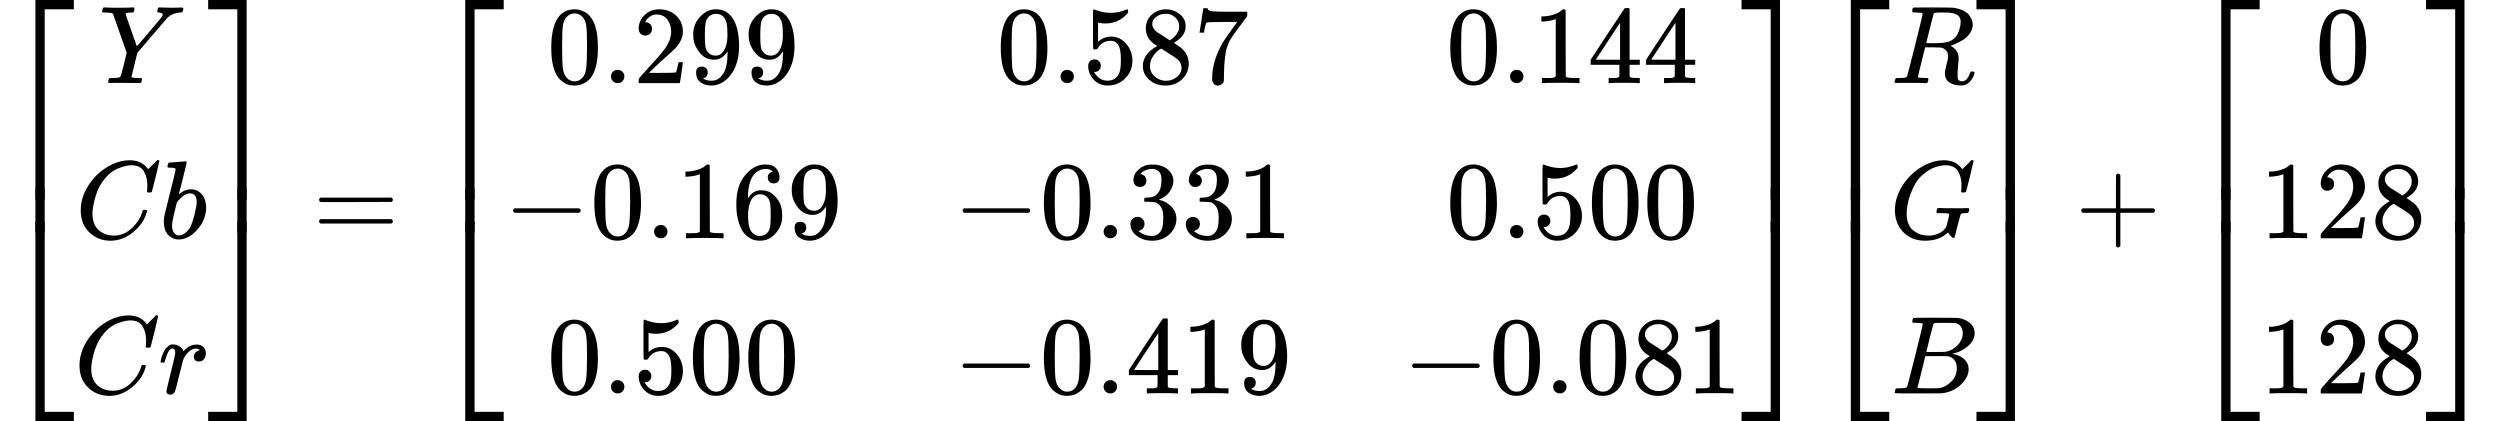 <?xml version="1.0" encoding="UTF-8" standalone="no" ?>
<svg xmlns="http://www.w3.org/2000/svg" width="51.034ex" height="8.597ex" viewBox="0 -2150 22557 3800" xmlns:xlink="http://www.w3.org/1999/xlink" aria-hidden="true" style=""><defs><path id="MJX-22-TEX-S4-23A1" d="M319 -645V1154H666V1070H403V-645H319Z"></path><path id="MJX-22-TEX-S4-23A3" d="M319 -644V1155H403V-560H666V-644H319Z"></path><path id="MJX-22-TEX-S4-23A2" d="M319 0V602H403V0H319Z"></path><path id="MJX-22-TEX-I-1D44C" d="M66 637Q54 637 49 637T39 638T32 641T30 647T33 664T42 682Q44 683 56 683Q104 680 165 680Q288 680 306 683H316Q322 677 322 674T320 656Q316 643 310 637H298Q242 637 242 624Q242 619 292 477T343 333L346 336Q350 340 358 349T379 373T411 410T454 461Q546 568 561 587T577 618Q577 634 545 637Q528 637 528 647Q528 649 530 661Q533 676 535 679T549 683Q551 683 578 682T657 680Q684 680 713 681T746 682Q763 682 763 673Q763 669 760 657T755 643Q753 637 734 637Q662 632 617 587Q608 578 477 424L348 273L322 169Q295 62 295 57Q295 46 363 46Q379 46 384 45T390 35Q390 33 388 23Q384 6 382 4T366 1Q361 1 324 1T232 2Q170 2 138 2T102 1Q84 1 84 9Q84 14 87 24Q88 27 89 30T90 35T91 39T93 42T96 44T101 45T107 45T116 46T129 46Q168 47 180 50T198 63Q201 68 227 171L252 274L129 623Q128 624 127 625T125 627T122 629T118 631T113 633T105 634T96 635T83 636T66 637Z"></path><path id="MJX-22-TEX-I-1D436" d="M50 252Q50 367 117 473T286 641T490 704Q580 704 633 653Q642 643 648 636T656 626L657 623Q660 623 684 649Q691 655 699 663T715 679T725 690L740 705H746Q760 705 760 698Q760 694 728 561Q692 422 692 421Q690 416 687 415T669 413H653Q647 419 647 422Q647 423 648 429T650 449T651 481Q651 552 619 605T510 659Q484 659 454 652T382 628T299 572T226 479Q194 422 175 346T156 222Q156 108 232 58Q280 24 350 24Q441 24 512 92T606 240Q610 253 612 255T628 257Q648 257 648 248Q648 243 647 239Q618 132 523 55T319 -22Q206 -22 128 53T50 252Z"></path><path id="MJX-22-TEX-I-1D44F" d="M73 647Q73 657 77 670T89 683Q90 683 161 688T234 694Q246 694 246 685T212 542Q204 508 195 472T180 418L176 399Q176 396 182 402Q231 442 283 442Q345 442 383 396T422 280Q422 169 343 79T173 -11Q123 -11 82 27T40 150V159Q40 180 48 217T97 414Q147 611 147 623T109 637Q104 637 101 637H96Q86 637 83 637T76 640T73 647ZM336 325V331Q336 405 275 405Q258 405 240 397T207 376T181 352T163 330L157 322L136 236Q114 150 114 114Q114 66 138 42Q154 26 178 26Q211 26 245 58Q270 81 285 114T318 219Q336 291 336 325Z"></path><path id="MJX-22-TEX-I-1D45F" d="M21 287Q22 290 23 295T28 317T38 348T53 381T73 411T99 433T132 442Q161 442 183 430T214 408T225 388Q227 382 228 382T236 389Q284 441 347 441H350Q398 441 422 400Q430 381 430 363Q430 333 417 315T391 292T366 288Q346 288 334 299T322 328Q322 376 378 392Q356 405 342 405Q286 405 239 331Q229 315 224 298T190 165Q156 25 151 16Q138 -11 108 -11Q95 -11 87 -5T76 7T74 17Q74 30 114 189T154 366Q154 405 128 405Q107 405 92 377T68 316T57 280Q55 278 41 278H27Q21 284 21 287Z"></path><path id="MJX-22-TEX-S4-23A4" d="M0 1070V1154H347V-645H263V1070H0Z"></path><path id="MJX-22-TEX-S4-23A6" d="M263 -560V1155H347V-644H0V-560H263Z"></path><path id="MJX-22-TEX-S4-23A5" d="M263 0V602H347V0H263Z"></path><path id="MJX-22-TEX-N-3D" d="M56 347Q56 360 70 367H707Q722 359 722 347Q722 336 708 328L390 327H72Q56 332 56 347ZM56 153Q56 168 72 173H708Q722 163 722 153Q722 140 707 133H70Q56 140 56 153Z"></path><path id="MJX-22-TEX-N-30" d="M96 585Q152 666 249 666Q297 666 345 640T423 548Q460 465 460 320Q460 165 417 83Q397 41 362 16T301 -15T250 -22Q224 -22 198 -16T137 16T82 83Q39 165 39 320Q39 494 96 585ZM321 597Q291 629 250 629Q208 629 178 597Q153 571 145 525T137 333Q137 175 145 125T181 46Q209 16 250 16Q290 16 318 46Q347 76 354 130T362 333Q362 478 354 524T321 597Z"></path><path id="MJX-22-TEX-N-2E" d="M78 60Q78 84 95 102T138 120Q162 120 180 104T199 61Q199 36 182 18T139 0T96 17T78 60Z"></path><path id="MJX-22-TEX-N-32" d="M109 429Q82 429 66 447T50 491Q50 562 103 614T235 666Q326 666 387 610T449 465Q449 422 429 383T381 315T301 241Q265 210 201 149L142 93L218 92Q375 92 385 97Q392 99 409 186V189H449V186Q448 183 436 95T421 3V0H50V19V31Q50 38 56 46T86 81Q115 113 136 137Q145 147 170 174T204 211T233 244T261 278T284 308T305 340T320 369T333 401T340 431T343 464Q343 527 309 573T212 619Q179 619 154 602T119 569T109 550Q109 549 114 549Q132 549 151 535T170 489Q170 464 154 447T109 429Z"></path><path id="MJX-22-TEX-N-39" d="M352 287Q304 211 232 211Q154 211 104 270T44 396Q42 412 42 436V444Q42 537 111 606Q171 666 243 666Q245 666 249 666T257 665H261Q273 665 286 663T323 651T370 619T413 560Q456 472 456 334Q456 194 396 97Q361 41 312 10T208 -22Q147 -22 108 7T68 93T121 149Q143 149 158 135T173 96Q173 78 164 65T148 49T135 44L131 43Q131 41 138 37T164 27T206 22H212Q272 22 313 86Q352 142 352 280V287ZM244 248Q292 248 321 297T351 430Q351 508 343 542Q341 552 337 562T323 588T293 615T246 625Q208 625 181 598Q160 576 154 546T147 441Q147 358 152 329T172 282Q197 248 244 248Z"></path><path id="MJX-22-TEX-N-35" d="M164 157Q164 133 148 117T109 101H102Q148 22 224 22Q294 22 326 82Q345 115 345 210Q345 313 318 349Q292 382 260 382H254Q176 382 136 314Q132 307 129 306T114 304Q97 304 95 310Q93 314 93 485V614Q93 664 98 664Q100 666 102 666Q103 666 123 658T178 642T253 634Q324 634 389 662Q397 666 402 666Q410 666 410 648V635Q328 538 205 538Q174 538 149 544L139 546V374Q158 388 169 396T205 412T256 420Q337 420 393 355T449 201Q449 109 385 44T229 -22Q148 -22 99 32T50 154Q50 178 61 192T84 210T107 214Q132 214 148 197T164 157Z"></path><path id="MJX-22-TEX-N-38" d="M70 417T70 494T124 618T248 666Q319 666 374 624T429 515Q429 485 418 459T392 417T361 389T335 371T324 363L338 354Q352 344 366 334T382 323Q457 264 457 174Q457 95 399 37T249 -22Q159 -22 101 29T43 155Q43 263 172 335L154 348Q133 361 127 368Q70 417 70 494ZM286 386L292 390Q298 394 301 396T311 403T323 413T334 425T345 438T355 454T364 471T369 491T371 513Q371 556 342 586T275 624Q268 625 242 625Q201 625 165 599T128 534Q128 511 141 492T167 463T217 431Q224 426 228 424L286 386ZM250 21Q308 21 350 55T392 137Q392 154 387 169T375 194T353 216T330 234T301 253T274 270Q260 279 244 289T218 306L210 311Q204 311 181 294T133 239T107 157Q107 98 150 60T250 21Z"></path><path id="MJX-22-TEX-N-37" d="M55 458Q56 460 72 567L88 674Q88 676 108 676H128V672Q128 662 143 655T195 646T364 644H485V605L417 512Q408 500 387 472T360 435T339 403T319 367T305 330T292 284T284 230T278 162T275 80Q275 66 275 52T274 28V19Q270 2 255 -10T221 -22Q210 -22 200 -19T179 0T168 40Q168 198 265 368Q285 400 349 489L395 552H302Q128 552 119 546Q113 543 108 522T98 479L95 458V455H55V458Z"></path><path id="MJX-22-TEX-N-31" d="M213 578L200 573Q186 568 160 563T102 556H83V602H102Q149 604 189 617T245 641T273 663Q275 666 285 666Q294 666 302 660V361L303 61Q310 54 315 52T339 48T401 46H427V0H416Q395 3 257 3Q121 3 100 0H88V46H114Q136 46 152 46T177 47T193 50T201 52T207 57T213 61V578Z"></path><path id="MJX-22-TEX-N-34" d="M462 0Q444 3 333 3Q217 3 199 0H190V46H221Q241 46 248 46T265 48T279 53T286 61Q287 63 287 115V165H28V211L179 442Q332 674 334 675Q336 677 355 677H373L379 671V211H471V165H379V114Q379 73 379 66T385 54Q393 47 442 46H471V0H462ZM293 211V545L74 212L183 211H293Z"></path><path id="MJX-22-TEX-N-2212" d="M84 237T84 250T98 270H679Q694 262 694 250T679 230H98Q84 237 84 250Z"></path><path id="MJX-22-TEX-N-36" d="M42 313Q42 476 123 571T303 666Q372 666 402 630T432 550Q432 525 418 510T379 495Q356 495 341 509T326 548Q326 592 373 601Q351 623 311 626Q240 626 194 566Q147 500 147 364L148 360Q153 366 156 373Q197 433 263 433H267Q313 433 348 414Q372 400 396 374T435 317Q456 268 456 210V192Q456 169 451 149Q440 90 387 34T253 -22Q225 -22 199 -14T143 16T92 75T56 172T42 313ZM257 397Q227 397 205 380T171 335T154 278T148 216Q148 133 160 97T198 39Q222 21 251 21Q302 21 329 59Q342 77 347 104T352 209Q352 289 347 316T329 361Q302 397 257 397Z"></path><path id="MJX-22-TEX-N-33" d="M127 463Q100 463 85 480T69 524Q69 579 117 622T233 665Q268 665 277 664Q351 652 390 611T430 522Q430 470 396 421T302 350L299 348Q299 347 308 345T337 336T375 315Q457 262 457 175Q457 96 395 37T238 -22Q158 -22 100 21T42 130Q42 158 60 175T105 193Q133 193 151 175T169 130Q169 119 166 110T159 94T148 82T136 74T126 70T118 67L114 66Q165 21 238 21Q293 21 321 74Q338 107 338 175V195Q338 290 274 322Q259 328 213 329L171 330L168 332Q166 335 166 348Q166 366 174 366Q202 366 232 371Q266 376 294 413T322 525V533Q322 590 287 612Q265 626 240 626Q208 626 181 615T143 592T132 580H135Q138 579 143 578T153 573T165 566T175 555T183 540T186 520Q186 498 172 481T127 463Z"></path><path id="MJX-22-TEX-I-1D445" d="M230 637Q203 637 198 638T193 649Q193 676 204 682Q206 683 378 683Q550 682 564 680Q620 672 658 652T712 606T733 563T739 529Q739 484 710 445T643 385T576 351T538 338L545 333Q612 295 612 223Q612 212 607 162T602 80V71Q602 53 603 43T614 25T640 16Q668 16 686 38T712 85Q717 99 720 102T735 105Q755 105 755 93Q755 75 731 36Q693 -21 641 -21H632Q571 -21 531 4T487 82Q487 109 502 166T517 239Q517 290 474 313Q459 320 449 321T378 323H309L277 193Q244 61 244 59Q244 55 245 54T252 50T269 48T302 46H333Q339 38 339 37T336 19Q332 6 326 0H311Q275 2 180 2Q146 2 117 2T71 2T50 1Q33 1 33 10Q33 12 36 24Q41 43 46 45Q50 46 61 46H67Q94 46 127 49Q141 52 146 61Q149 65 218 339T287 628Q287 635 230 637ZM630 554Q630 586 609 608T523 636Q521 636 500 636T462 637H440Q393 637 386 627Q385 624 352 494T319 361Q319 360 388 360Q466 361 492 367Q556 377 592 426Q608 449 619 486T630 554Z"></path><path id="MJX-22-TEX-I-1D43A" d="M50 252Q50 367 117 473T286 641T490 704Q580 704 633 653Q642 643 648 636T656 626L657 623Q660 623 684 649Q691 655 699 663T715 679T725 690L740 705H746Q760 705 760 698Q760 694 728 561Q692 422 692 421Q690 416 687 415T669 413H653Q647 419 647 422Q647 423 648 429T650 449T651 481Q651 552 619 605T510 659Q492 659 471 656T418 643T357 615T294 567T236 496T189 394T158 260Q156 242 156 221Q156 173 170 136T206 79T256 45T308 28T353 24Q407 24 452 47T514 106Q517 114 529 161T541 214Q541 222 528 224T468 227H431Q425 233 425 235T427 254Q431 267 437 273H454Q494 271 594 271Q634 271 659 271T695 272T707 272Q721 272 721 263Q721 261 719 249Q714 230 709 228Q706 227 694 227Q674 227 653 224Q646 221 643 215T629 164Q620 131 614 108Q589 6 586 3Q584 1 581 1Q571 1 553 21T530 52Q530 53 528 52T522 47Q448 -22 322 -22Q201 -22 126 55T50 252Z"></path><path id="MJX-22-TEX-I-1D435" d="M231 637Q204 637 199 638T194 649Q194 676 205 682Q206 683 335 683Q594 683 608 681Q671 671 713 636T756 544Q756 480 698 429T565 360L555 357Q619 348 660 311T702 219Q702 146 630 78T453 1Q446 0 242 0Q42 0 39 2Q35 5 35 10Q35 17 37 24Q42 43 47 45Q51 46 62 46H68Q95 46 128 49Q142 52 147 61Q150 65 219 339T288 628Q288 635 231 637ZM649 544Q649 574 634 600T585 634Q578 636 493 637Q473 637 451 637T416 636H403Q388 635 384 626Q382 622 352 506Q352 503 351 500L320 374H401Q482 374 494 376Q554 386 601 434T649 544ZM595 229Q595 273 572 302T512 336Q506 337 429 337Q311 337 310 336Q310 334 293 263T258 122L240 52Q240 48 252 48T333 46Q422 46 429 47Q491 54 543 105T595 229Z"></path><path id="MJX-22-TEX-N-2B" d="M56 237T56 250T70 270H369V420L370 570Q380 583 389 583Q402 583 409 568V270H707Q722 262 722 250T707 230H409V-68Q401 -82 391 -82H389H387Q375 -82 369 -68V230H70Q56 237 56 250Z"></path></defs><g stroke="currentColor" fill="currentColor" stroke-width="0" transform="matrix(1 0 0 -1 0 0)"><g data-mml-node="math"><g data-mml-node="mrow"><g data-mml-node="mo"><use xlink:href="#MJX-22-TEX-S4-23A1" transform="translate(0, 996)"></use><use xlink:href="#MJX-22-TEX-S4-23A3" transform="translate(0, -1006)"></use><svg width="667" height="402" y="49" x="0" viewBox="0 100.5 667 402"><use xlink:href="#MJX-22-TEX-S4-23A2" transform="scale(1, 1.002)"></use></svg></g><g data-mml-node="mtable" transform="translate(667, 0)"><g data-mml-node="mtr" transform="translate(0, 1400)"><g data-mml-node="mtd" transform="translate(224, 0)"><g data-mml-node="mi"><use xlink:href="#MJX-22-TEX-I-1D44C"></use></g></g></g><g data-mml-node="mtr"><g data-mml-node="mtd" transform="translate(11, 0)"><g data-mml-node="mi"><use xlink:href="#MJX-22-TEX-I-1D436"></use></g><g data-mml-node="mi" transform="translate(760, 0)"><use xlink:href="#MJX-22-TEX-I-1D44F"></use></g></g></g><g data-mml-node="mtr" transform="translate(0, -1400)"><g data-mml-node="mtd"><g data-mml-node="mi"><use xlink:href="#MJX-22-TEX-I-1D436"></use></g><g data-mml-node="mi" transform="translate(760, 0)"><use xlink:href="#MJX-22-TEX-I-1D45F"></use></g></g></g></g><g data-mml-node="mo" transform="translate(1878, 0)"><use xlink:href="#MJX-22-TEX-S4-23A4" transform="translate(0, 996)"></use><use xlink:href="#MJX-22-TEX-S4-23A6" transform="translate(0, -1006)"></use><svg width="667" height="402" y="49" x="0" viewBox="0 100.5 667 402"><use xlink:href="#MJX-22-TEX-S4-23A5" transform="scale(1, 1.002)"></use></svg></g></g><g data-mml-node="mo" transform="translate(2822.8, 0)"><use xlink:href="#MJX-22-TEX-N-3D"></use></g><g data-mml-node="mrow" transform="translate(3878.6, 0)"><g data-mml-node="mo"><use xlink:href="#MJX-22-TEX-S4-23A1" transform="translate(0, 996)"></use><use xlink:href="#MJX-22-TEX-S4-23A3" transform="translate(0, -1006)"></use><svg width="667" height="402" y="49" x="0" viewBox="0 100.5 667 402"><use xlink:href="#MJX-22-TEX-S4-23A2" transform="scale(1, 1.002)"></use></svg></g><g data-mml-node="mtable" transform="translate(667, 0)"><g data-mml-node="mtr" transform="translate(0, 1400)"><g data-mml-node="mtd" transform="translate(389, 0)"><g data-mml-node="mn"><use xlink:href="#MJX-22-TEX-N-30"></use><use xlink:href="#MJX-22-TEX-N-2E" transform="translate(500, 0)"></use><use xlink:href="#MJX-22-TEX-N-32" transform="translate(778, 0)"></use><use xlink:href="#MJX-22-TEX-N-39" transform="translate(1278, 0)"></use><use xlink:href="#MJX-22-TEX-N-39" transform="translate(1778, 0)"></use></g></g><g data-mml-node="mtd" transform="translate(4445, 0)"><g data-mml-node="mn"><use xlink:href="#MJX-22-TEX-N-30"></use><use xlink:href="#MJX-22-TEX-N-2E" transform="translate(500, 0)"></use><use xlink:href="#MJX-22-TEX-N-35" transform="translate(778, 0)"></use><use xlink:href="#MJX-22-TEX-N-38" transform="translate(1278, 0)"></use><use xlink:href="#MJX-22-TEX-N-37" transform="translate(1778, 0)"></use></g></g><g data-mml-node="mtd" transform="translate(8501, 0)"><g data-mml-node="mn"><use xlink:href="#MJX-22-TEX-N-30"></use><use xlink:href="#MJX-22-TEX-N-2E" transform="translate(500, 0)"></use><use xlink:href="#MJX-22-TEX-N-31" transform="translate(778, 0)"></use><use xlink:href="#MJX-22-TEX-N-34" transform="translate(1278, 0)"></use><use xlink:href="#MJX-22-TEX-N-34" transform="translate(1778, 0)"></use></g></g></g><g data-mml-node="mtr"><g data-mml-node="mtd"><g data-mml-node="mo"><use xlink:href="#MJX-22-TEX-N-2212"></use></g><g data-mml-node="mn" transform="translate(778, 0)"><use xlink:href="#MJX-22-TEX-N-30"></use><use xlink:href="#MJX-22-TEX-N-2E" transform="translate(500, 0)"></use><use xlink:href="#MJX-22-TEX-N-31" transform="translate(778, 0)"></use><use xlink:href="#MJX-22-TEX-N-36" transform="translate(1278, 0)"></use><use xlink:href="#MJX-22-TEX-N-39" transform="translate(1778, 0)"></use></g></g><g data-mml-node="mtd" transform="translate(4056, 0)"><g data-mml-node="mo"><use xlink:href="#MJX-22-TEX-N-2212"></use></g><g data-mml-node="mn" transform="translate(778, 0)"><use xlink:href="#MJX-22-TEX-N-30"></use><use xlink:href="#MJX-22-TEX-N-2E" transform="translate(500, 0)"></use><use xlink:href="#MJX-22-TEX-N-33" transform="translate(778, 0)"></use><use xlink:href="#MJX-22-TEX-N-33" transform="translate(1278, 0)"></use><use xlink:href="#MJX-22-TEX-N-31" transform="translate(1778, 0)"></use></g></g><g data-mml-node="mtd" transform="translate(8501, 0)"><g data-mml-node="mn"><use xlink:href="#MJX-22-TEX-N-30"></use><use xlink:href="#MJX-22-TEX-N-2E" transform="translate(500, 0)"></use><use xlink:href="#MJX-22-TEX-N-35" transform="translate(778, 0)"></use><use xlink:href="#MJX-22-TEX-N-30" transform="translate(1278, 0)"></use><use xlink:href="#MJX-22-TEX-N-30" transform="translate(1778, 0)"></use></g></g></g><g data-mml-node="mtr" transform="translate(0, -1400)"><g data-mml-node="mtd" transform="translate(389, 0)"><g data-mml-node="mn"><use xlink:href="#MJX-22-TEX-N-30"></use><use xlink:href="#MJX-22-TEX-N-2E" transform="translate(500, 0)"></use><use xlink:href="#MJX-22-TEX-N-35" transform="translate(778, 0)"></use><use xlink:href="#MJX-22-TEX-N-30" transform="translate(1278, 0)"></use><use xlink:href="#MJX-22-TEX-N-30" transform="translate(1778, 0)"></use></g></g><g data-mml-node="mtd" transform="translate(4056, 0)"><g data-mml-node="mo"><use xlink:href="#MJX-22-TEX-N-2212"></use></g><g data-mml-node="mn" transform="translate(778, 0)"><use xlink:href="#MJX-22-TEX-N-30"></use><use xlink:href="#MJX-22-TEX-N-2E" transform="translate(500, 0)"></use><use xlink:href="#MJX-22-TEX-N-34" transform="translate(778, 0)"></use><use xlink:href="#MJX-22-TEX-N-31" transform="translate(1278, 0)"></use><use xlink:href="#MJX-22-TEX-N-39" transform="translate(1778, 0)"></use></g></g><g data-mml-node="mtd" transform="translate(8112, 0)"><g data-mml-node="mo"><use xlink:href="#MJX-22-TEX-N-2212"></use></g><g data-mml-node="mn" transform="translate(778, 0)"><use xlink:href="#MJX-22-TEX-N-30"></use><use xlink:href="#MJX-22-TEX-N-2E" transform="translate(500, 0)"></use><use xlink:href="#MJX-22-TEX-N-30" transform="translate(778, 0)"></use><use xlink:href="#MJX-22-TEX-N-38" transform="translate(1278, 0)"></use><use xlink:href="#MJX-22-TEX-N-31" transform="translate(1778, 0)"></use></g></g></g></g><g data-mml-node="mo" transform="translate(11835, 0)"><use xlink:href="#MJX-22-TEX-S4-23A4" transform="translate(0, 996)"></use><use xlink:href="#MJX-22-TEX-S4-23A6" transform="translate(0, -1006)"></use><svg width="667" height="402" y="49" x="0" viewBox="0 100.5 667 402"><use xlink:href="#MJX-22-TEX-S4-23A5" transform="scale(1, 1.002)"></use></svg></g></g><g data-mml-node="mrow" transform="translate(16380.6, 0)"><g data-mml-node="mo"><use xlink:href="#MJX-22-TEX-S4-23A1" transform="translate(0, 996)"></use><use xlink:href="#MJX-22-TEX-S4-23A3" transform="translate(0, -1006)"></use><svg width="667" height="402" y="49" x="0" viewBox="0 100.5 667 402"><use xlink:href="#MJX-22-TEX-S4-23A2" transform="scale(1, 1.002)"></use></svg></g><g data-mml-node="mtable" transform="translate(667, 0)"><g data-mml-node="mtr" transform="translate(0, 1400)"><g data-mml-node="mtd" transform="translate(13.5, 0)"><g data-mml-node="mi"><use xlink:href="#MJX-22-TEX-I-1D445"></use></g></g></g><g data-mml-node="mtr"><g data-mml-node="mtd"><g data-mml-node="mi"><use xlink:href="#MJX-22-TEX-I-1D43A"></use></g></g></g><g data-mml-node="mtr" transform="translate(0, -1400)"><g data-mml-node="mtd" transform="translate(13.5, 0)"><g data-mml-node="mi"><use xlink:href="#MJX-22-TEX-I-1D435"></use></g></g></g></g><g data-mml-node="mo" transform="translate(1453, 0)"><use xlink:href="#MJX-22-TEX-S4-23A4" transform="translate(0, 996)"></use><use xlink:href="#MJX-22-TEX-S4-23A6" transform="translate(0, -1006)"></use><svg width="667" height="402" y="49" x="0" viewBox="0 100.5 667 402"><use xlink:href="#MJX-22-TEX-S4-23A5" transform="scale(1, 1.002)"></use></svg></g></g><g data-mml-node="mo" transform="translate(18722.8, 0)"><use xlink:href="#MJX-22-TEX-N-2B"></use></g><g data-mml-node="mrow" transform="translate(19723, 0)"><g data-mml-node="mo"><use xlink:href="#MJX-22-TEX-S4-23A1" transform="translate(0, 996)"></use><use xlink:href="#MJX-22-TEX-S4-23A3" transform="translate(0, -1006)"></use><svg width="667" height="402" y="49" x="0" viewBox="0 100.5 667 402"><use xlink:href="#MJX-22-TEX-S4-23A2" transform="scale(1, 1.002)"></use></svg></g><g data-mml-node="mtable" transform="translate(667, 0)"><g data-mml-node="mtr" transform="translate(0, 1400)"><g data-mml-node="mtd" transform="translate(500, 0)"><g data-mml-node="mn"><use xlink:href="#MJX-22-TEX-N-30"></use></g></g></g><g data-mml-node="mtr"><g data-mml-node="mtd"><g data-mml-node="mn"><use xlink:href="#MJX-22-TEX-N-31"></use><use xlink:href="#MJX-22-TEX-N-32" transform="translate(500, 0)"></use><use xlink:href="#MJX-22-TEX-N-38" transform="translate(1000, 0)"></use></g></g></g><g data-mml-node="mtr" transform="translate(0, -1400)"><g data-mml-node="mtd"><g data-mml-node="mn"><use xlink:href="#MJX-22-TEX-N-31"></use><use xlink:href="#MJX-22-TEX-N-32" transform="translate(500, 0)"></use><use xlink:href="#MJX-22-TEX-N-38" transform="translate(1000, 0)"></use></g></g></g></g><g data-mml-node="mo" transform="translate(2167, 0)"><use xlink:href="#MJX-22-TEX-S4-23A4" transform="translate(0, 996)"></use><use xlink:href="#MJX-22-TEX-S4-23A6" transform="translate(0, -1006)"></use><svg width="667" height="402" y="49" x="0" viewBox="0 100.5 667 402"><use xlink:href="#MJX-22-TEX-S4-23A5" transform="scale(1, 1.002)"></use></svg></g></g></g></g></svg>
